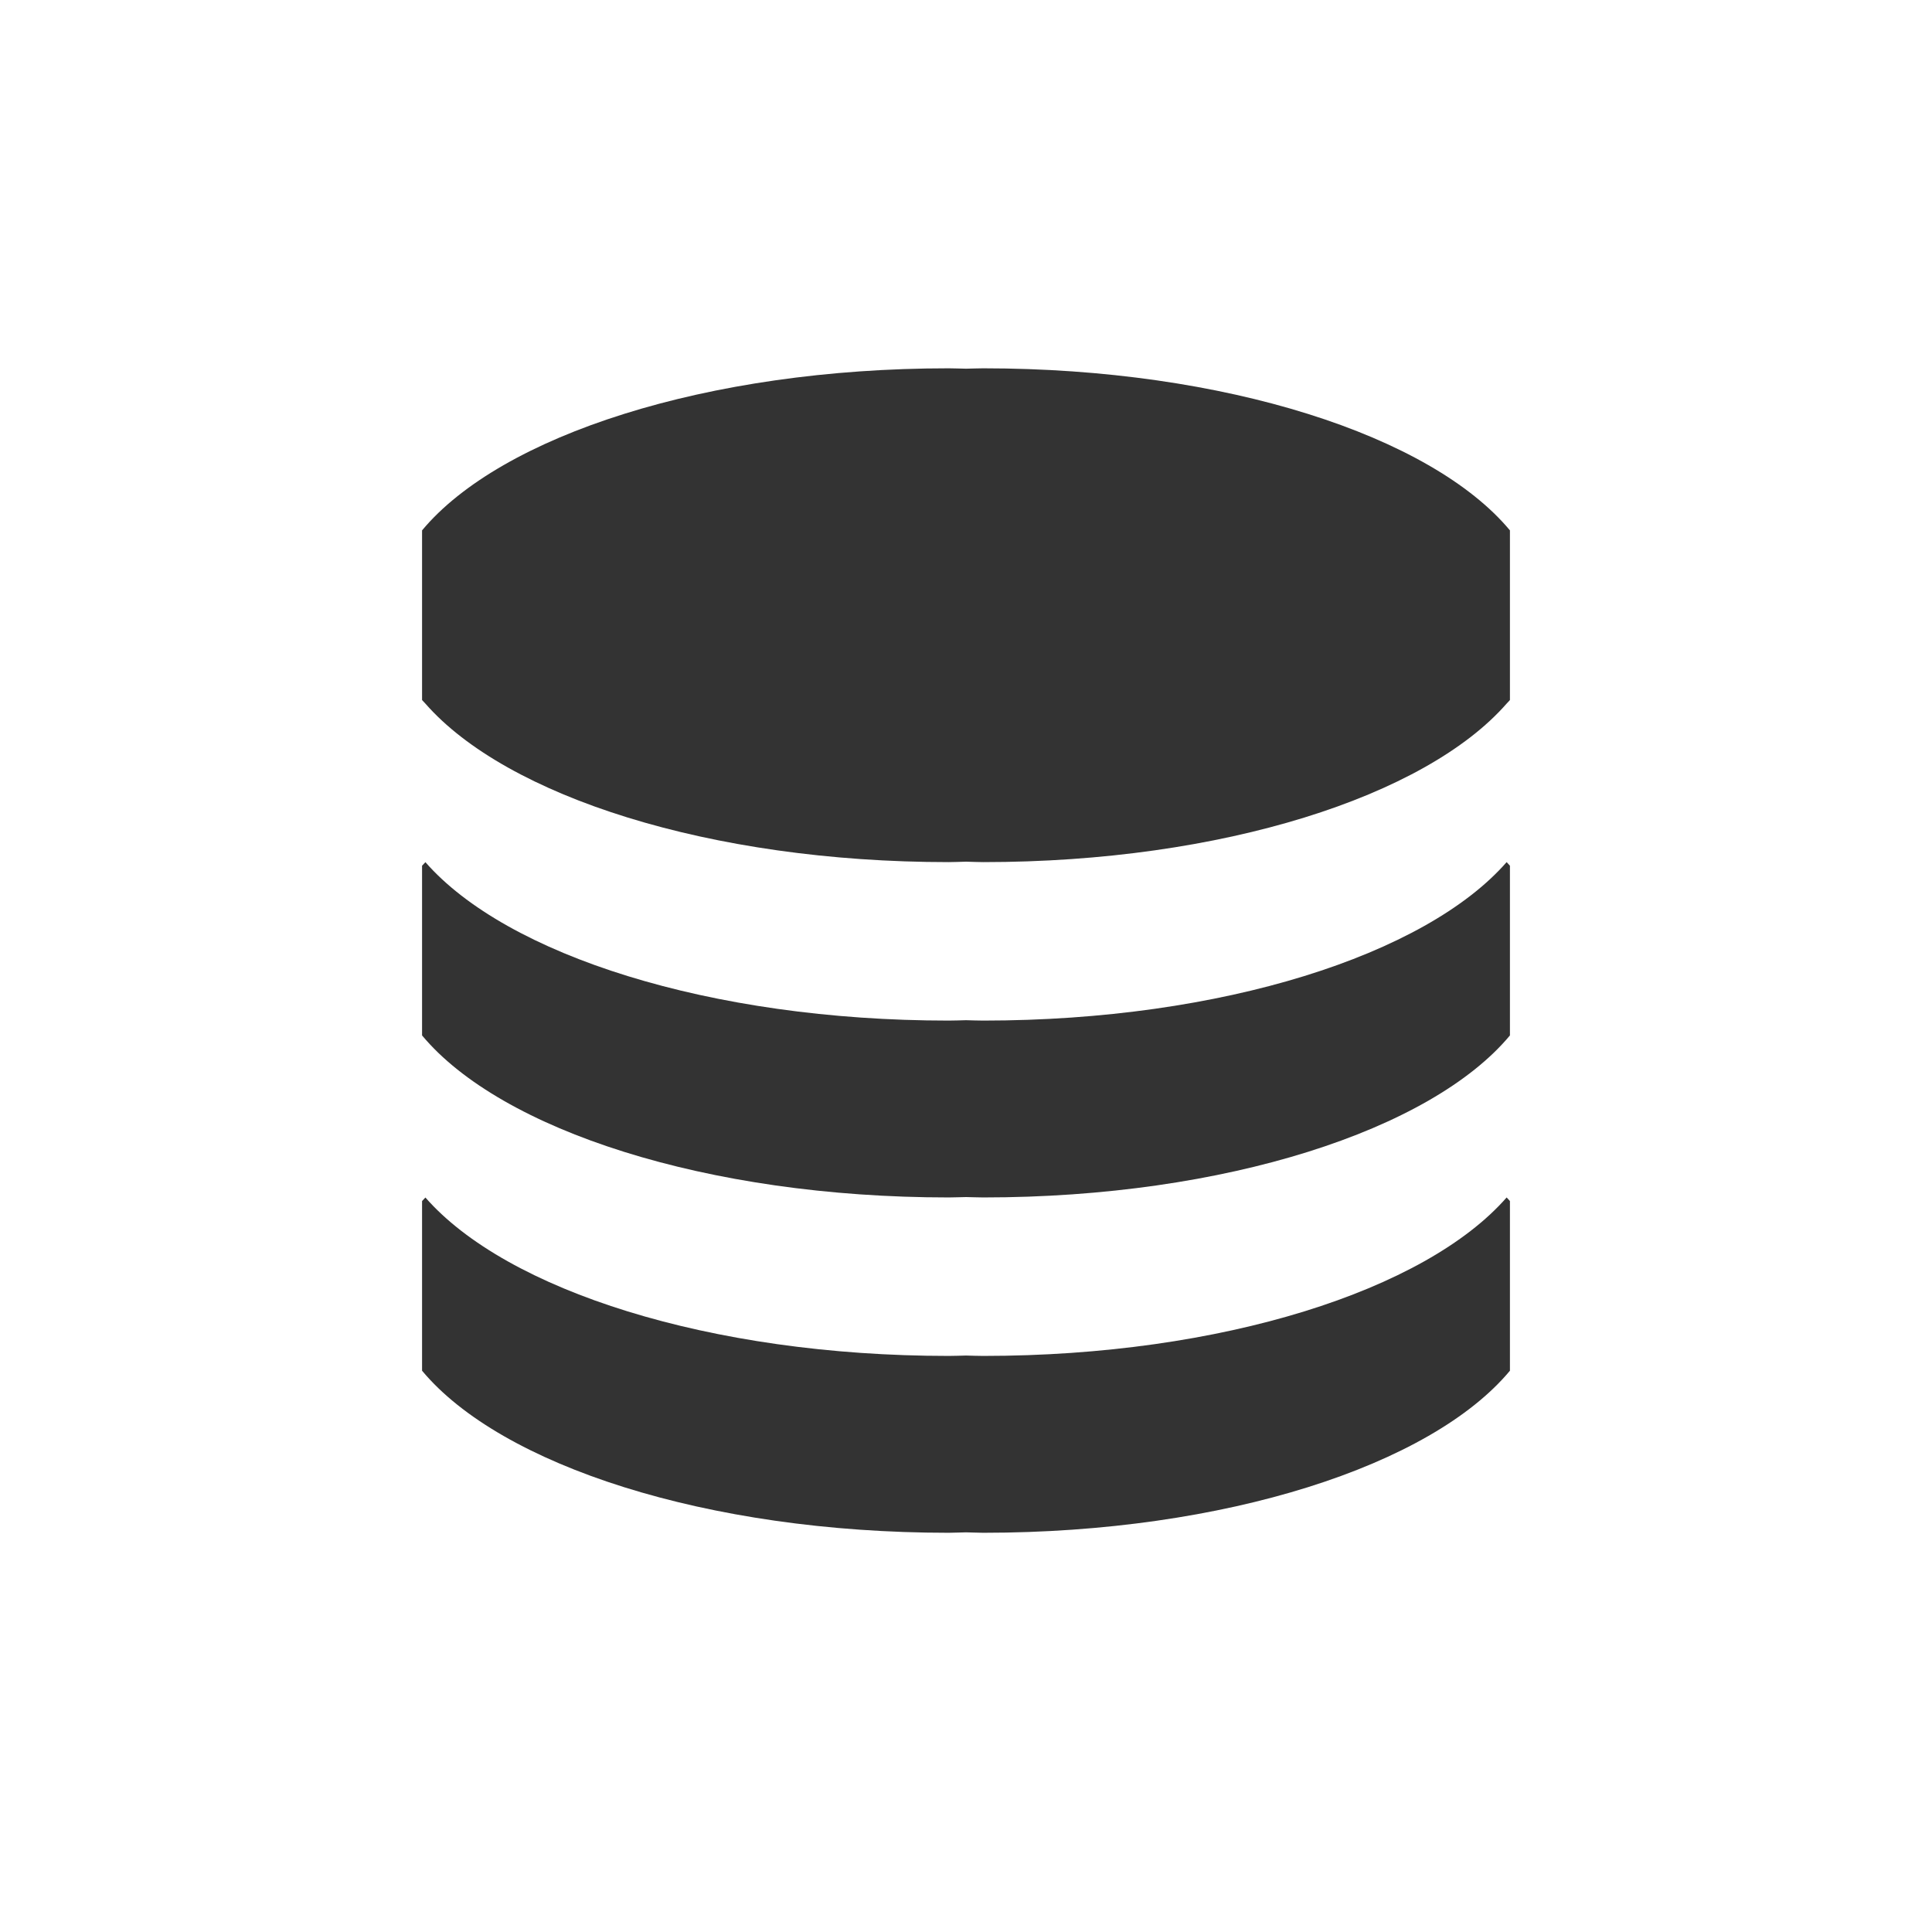 <?xml version="1.0" standalone="no"?><!DOCTYPE svg PUBLIC "-//W3C//DTD SVG 1.1//EN" "http://www.w3.org/Graphics/SVG/1.1/DTD/svg11.dtd"><svg class="icon" width="200px" height="200.00px" viewBox="0 0 1024 1024" version="1.1" xmlns="http://www.w3.org/2000/svg"><path fill="#333333" d="M798.553 456.938c-42.918 49.082-150.698 83.992-277.373 83.992-3.116 0-6.064-0.134-9.18-0.202-3.115 0.067-6.097 0.202-9.213 0.202-126.711 0-234.424-34.911-277.308-83.96-0.604 0.636-1.206 1.273-1.776 1.876v89.957c41.745 50.053 150.73 85.869 279.115 85.869 3.083 0 6.066-0.169 9.248-0.201 3.05 0.032 6.03 0.201 9.113 0.201 128.384 0 237.404-35.816 279.117-85.869v-89.957c-0.504-0.636-1.208-1.239-1.744-1.909zM521.18 195.21c-3.083 0-6.064 0.167-9.113 0.201-3.183-0.034-6.164-0.201-9.248-0.201-128.385 0-237.37 35.814-279.115 85.902v89.922c0.57 0.67 1.206 1.274 1.776 1.91 42.952 49.049 150.665 83.993 277.341 83.993 3.083 0 6.066-0.167 9.248-0.234 3.05 0.067 6.03 0.234 9.113 0.234 126.743 0 234.456-34.944 277.373-84.027 0.57-0.636 1.239-1.239 1.743-1.876V281.113c-41.713-50.088-150.733-85.902-279.117-85.902zM798.553 634.674c-42.918 49.082-150.698 83.992-277.373 83.992-3.116 0-6.064-0.134-9.18-0.202-3.115 0.067-6.097 0.202-9.213 0.202-126.711 0-234.424-34.91-277.308-83.959-0.604 0.636-1.206 1.238-1.776 1.876v89.922c41.745 50.088 150.73 85.903 279.115 85.903 3.083 0 6.066-0.202 9.248-0.234 3.05 0.033 6.03 0.234 9.113 0.234 128.384 0 237.404-35.815 279.117-85.903v-89.922c-0.504-0.638-1.208-1.275-1.744-1.91z" /></svg>